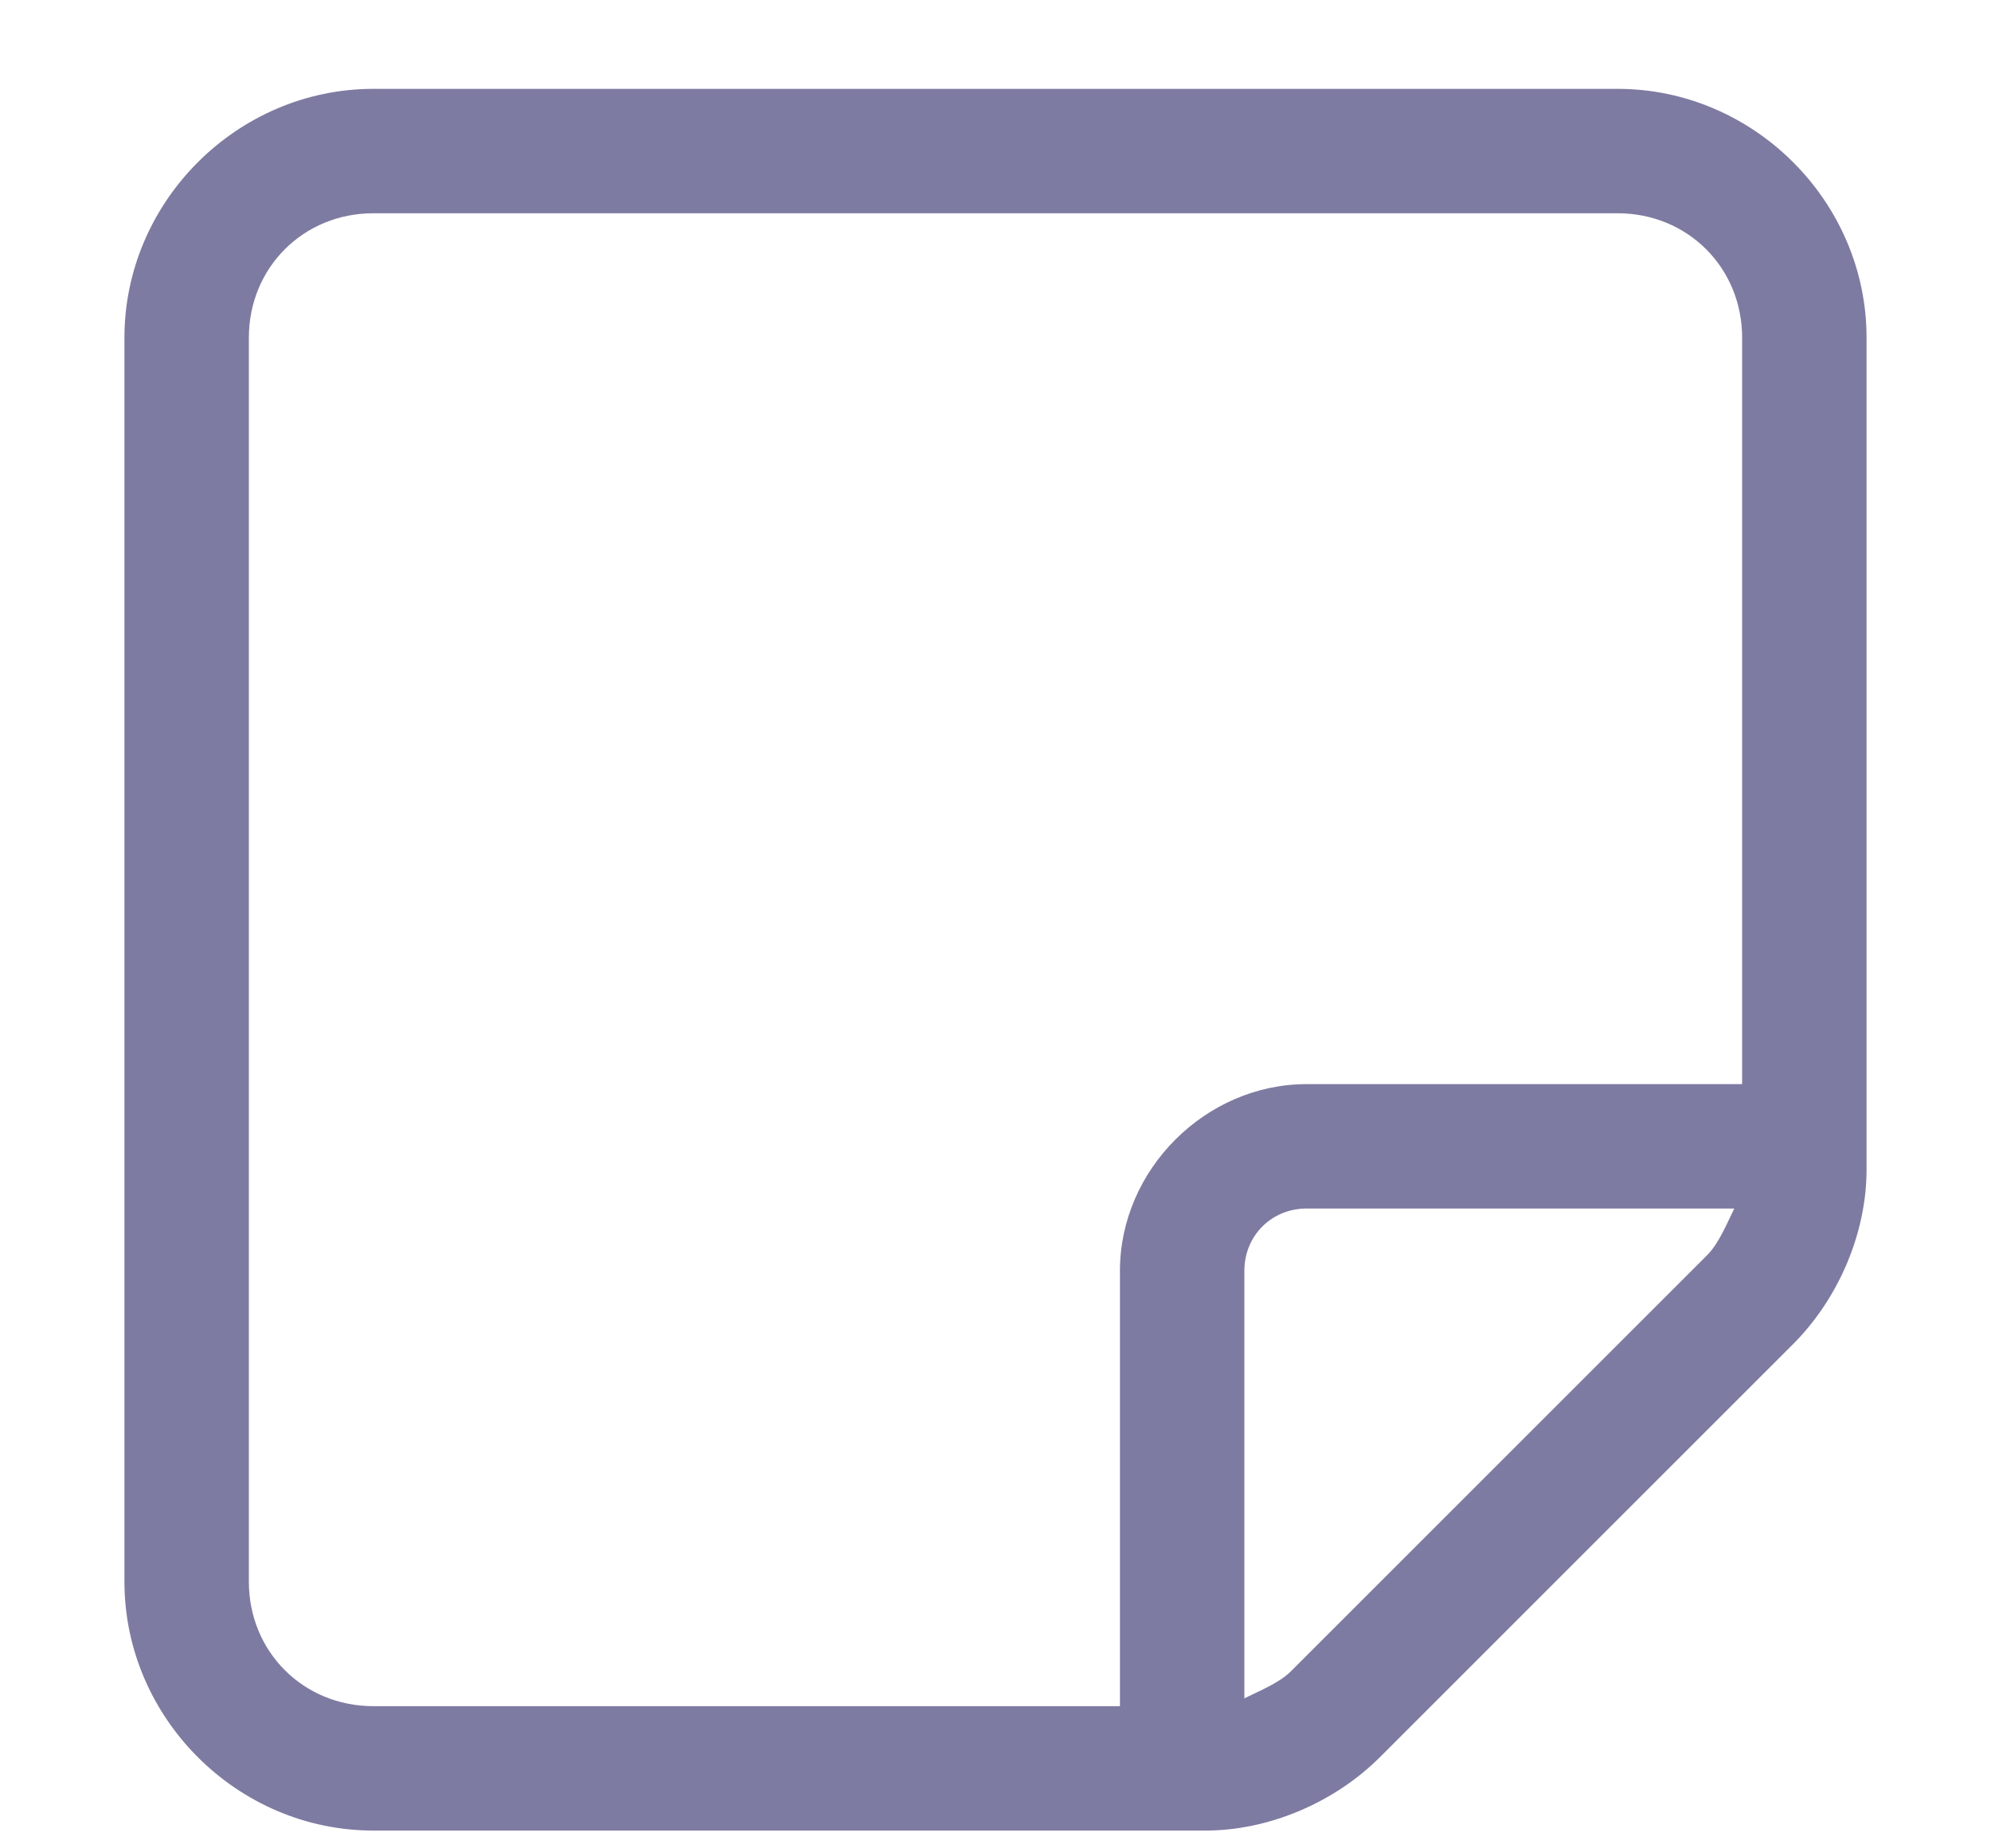 <svg width="14" height="13" viewBox="0 0 14 13" fill="none" xmlns="http://www.w3.org/2000/svg">
<path d="M13.125 8.227V2.375C13.125 1.418 12.332 0.625 11.375 0.625H2.625C1.668 0.625 0.875 1.418 0.875 2.375V11.125C0.875 12.082 1.668 12.875 2.625 12.875H8.477C8.914 12.875 9.379 12.684 9.707 12.355L12.605 9.457C12.934 9.129 13.125 8.664 13.125 8.227ZM9.078 11.754C8.996 11.836 8.859 11.891 8.75 11.945V8.938C8.75 8.691 8.941 8.5 9.188 8.5H12.195C12.141 8.609 12.086 8.746 12.004 8.828L9.078 11.754ZM12.25 7.625H9.188C8.477 7.625 7.875 8.227 7.875 8.938V12H2.625C2.133 12 1.75 11.617 1.75 11.125V2.375C1.75 1.883 2.133 1.5 2.625 1.5H11.375C11.867 1.5 12.25 1.883 12.25 2.375V7.625Z" fill="#7E7BA2"/>
</svg>

